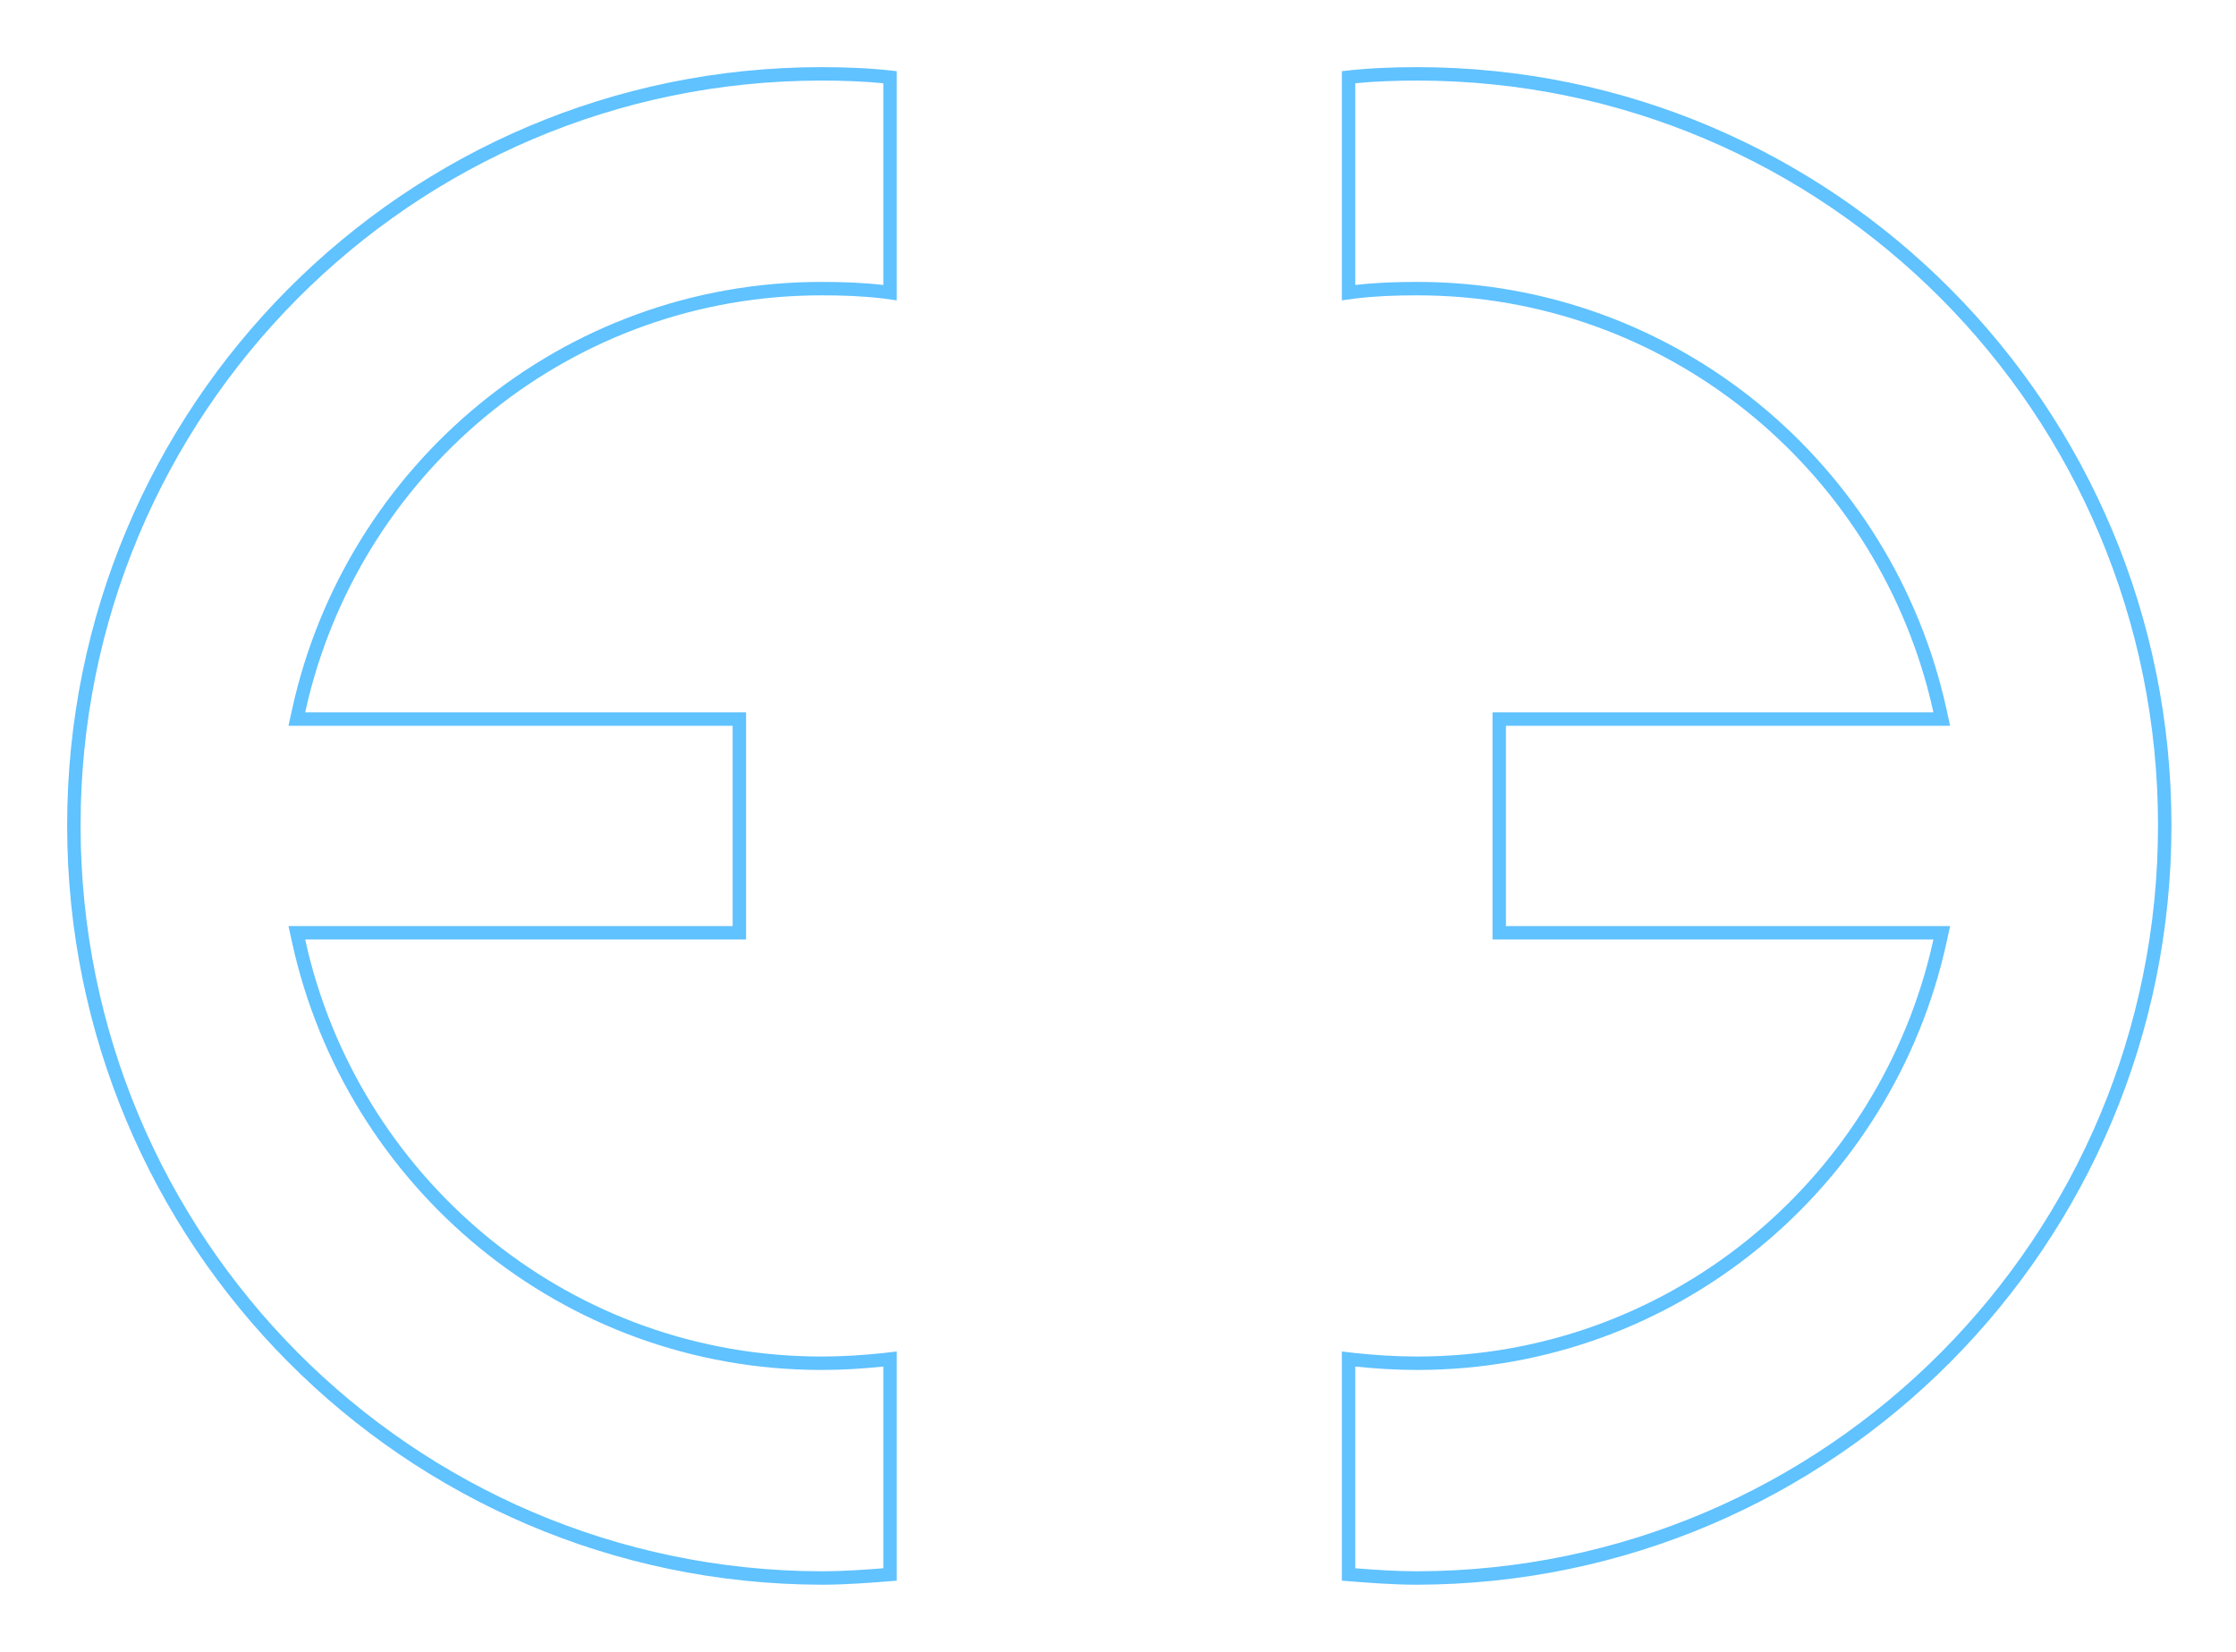 <svg width="333" height="246" viewBox="0 0 333 246" fill="none" xmlns="http://www.w3.org/2000/svg">
<g filter="url(#filter0_dddddf_2009_24)">
<path fill-rule="evenodd" clip-rule="evenodd" d="M122.329 202.017C85.348 202.017 54.414 176.398 45.914 141.916C45.751 141.253 45.595 140.586 45.449 139.916L111.111 139.916V106.084L45.449 106.084C45.595 105.414 45.751 104.747 45.914 104.084C54.414 69.602 85.348 43.983 122.329 43.983C125.401 43.983 128.474 44.084 131.547 44.454C132.213 44.534 132.88 44.627 133.547 44.734L133.547 10.601C129.807 10.15 126.068 10 122.329 10C60.256 10 10 60.523 10 122.925C10 185.327 60.256 235.85 122.329 236C126.068 236 129.807 235.699 133.547 235.399L133.547 201.266C132.885 201.349 132.218 201.427 131.547 201.499C128.574 201.817 125.501 202.017 122.329 202.017ZM109.111 137.916V108.084L42.963 108.084L43.495 105.656C51.467 69.281 83.667 41.983 122.329 41.983C125.362 41.983 128.442 42.08 131.547 42.44L131.547 12.397C128.492 12.104 125.422 12 122.329 12C61.371 12 12 61.617 12 122.925C12 184.23 61.37 233.851 122.331 234C125.378 234 128.434 233.795 131.547 233.552L131.547 203.51C128.582 203.821 125.508 204.017 122.329 204.017C83.667 204.017 51.467 176.719 43.495 140.344L42.963 137.916L109.111 137.916Z" fill="#60C2FF"/>
<path fill-rule="evenodd" clip-rule="evenodd" d="M211.058 202.017C248.039 202.017 278.972 176.398 287.472 141.916C287.636 141.253 287.791 140.586 287.938 139.916L222.276 139.916V106.084L287.938 106.084C287.791 105.414 287.636 104.747 287.472 104.084C278.972 69.602 248.039 43.983 211.058 43.983C207.985 43.983 204.913 44.084 201.84 44.454C201.173 44.534 200.507 44.627 199.84 44.734L199.84 10.601C203.579 10.15 207.319 10 211.058 10C273.13 10 323.387 60.523 323.387 122.925C323.387 185.327 273.13 235.85 211.058 236C207.319 236 203.579 235.699 199.84 235.399V201.266C200.502 201.349 201.168 201.427 201.84 201.499C204.813 201.817 207.886 202.017 211.058 202.017ZM224.276 137.916V108.084L290.424 108.084L289.892 105.656C281.919 69.281 249.72 41.983 211.058 41.983C208.024 41.983 204.945 42.08 201.84 42.44L201.84 12.397C204.895 12.104 207.965 12 211.058 12C272.016 12 321.387 61.617 321.387 122.925C321.387 184.23 272.017 233.851 211.055 234C208.009 234 204.953 233.795 201.84 233.552V203.51C204.804 203.821 207.878 204.017 211.058 204.017C249.72 204.017 281.919 176.719 289.892 140.344L290.424 137.916L224.276 137.916Z" fill="#60C2FF"/>
</g>
<defs>
<filter id="filter0_dddddf_2009_24" x="0.846" y="0.846" width="331.694" height="244.307" filterUnits="userSpaceOnUse" color-interpolation-filters="sRGB">
<feFlood flood-opacity="0" result="BackgroundImageFix"/>
<feColorMatrix in="SourceAlpha" type="matrix" values="0 0 0 0 0 0 0 0 0 0 0 0 0 0 0 0 0 0 127 0" result="hardAlpha"/>
<feOffset/>
<feGaussianBlur stdDeviation="1.526"/>
<feColorMatrix type="matrix" values="0 0 0 0 0.297 0 0 0 0 1 0 0 0 0 0.494 0 0 0 0.2 0"/>
<feBlend mode="normal" in2="BackgroundImageFix" result="effect1_dropShadow_2009_24"/>
<feColorMatrix in="SourceAlpha" type="matrix" values="0 0 0 0 0 0 0 0 0 0 0 0 0 0 0 0 0 0 127 0" result="hardAlpha"/>
<feOffset/>
<feGaussianBlur stdDeviation="1.526"/>
<feColorMatrix type="matrix" values="0 0 0 0 1 0 0 0 0 0.972 0 0 0 0 0.297 0 0 0 0.2 0"/>
<feBlend mode="normal" in2="effect1_dropShadow_2009_24" result="effect2_dropShadow_2009_24"/>
<feColorMatrix in="SourceAlpha" type="matrix" values="0 0 0 0 0 0 0 0 0 0 0 0 0 0 0 0 0 0 127 0" result="hardAlpha"/>
<feOffset/>
<feGaussianBlur stdDeviation="4.577"/>
<feColorMatrix type="matrix" values="0 0 0 0 0.198 0 0 0 0 0.768 0 0 0 0 1 0 0 0 1 0"/>
<feBlend mode="normal" in2="effect2_dropShadow_2009_24" result="effect3_dropShadow_2009_24"/>
<feColorMatrix in="SourceAlpha" type="matrix" values="0 0 0 0 0 0 0 0 0 0 0 0 0 0 0 0 0 0 127 0" result="hardAlpha"/>
<feOffset/>
<feGaussianBlur stdDeviation="1.526"/>
<feColorMatrix type="matrix" values="0 0 0 0 0.486 0 0 0 0 0.851 0 0 0 0 1 0 0 0 1 0"/>
<feBlend mode="normal" in2="effect3_dropShadow_2009_24" result="effect4_dropShadow_2009_24"/>
<feColorMatrix in="SourceAlpha" type="matrix" values="0 0 0 0 0 0 0 0 0 0 0 0 0 0 0 0 0 0 127 0" result="hardAlpha"/>
<feOffset/>
<feGaussianBlur stdDeviation="0.305"/>
<feColorMatrix type="matrix" values="0 0 0 0 0.662 0 0 0 0 0.902 0 0 0 0 1 0 0 0 1 0"/>
<feBlend mode="normal" in2="effect4_dropShadow_2009_24" result="effect5_dropShadow_2009_24"/>
<feBlend mode="normal" in="SourceGraphic" in2="effect5_dropShadow_2009_24" result="shape"/>
<feGaussianBlur stdDeviation="0.305" result="effect6_foregroundBlur_2009_24"/>
</filter>
</defs>
</svg>
